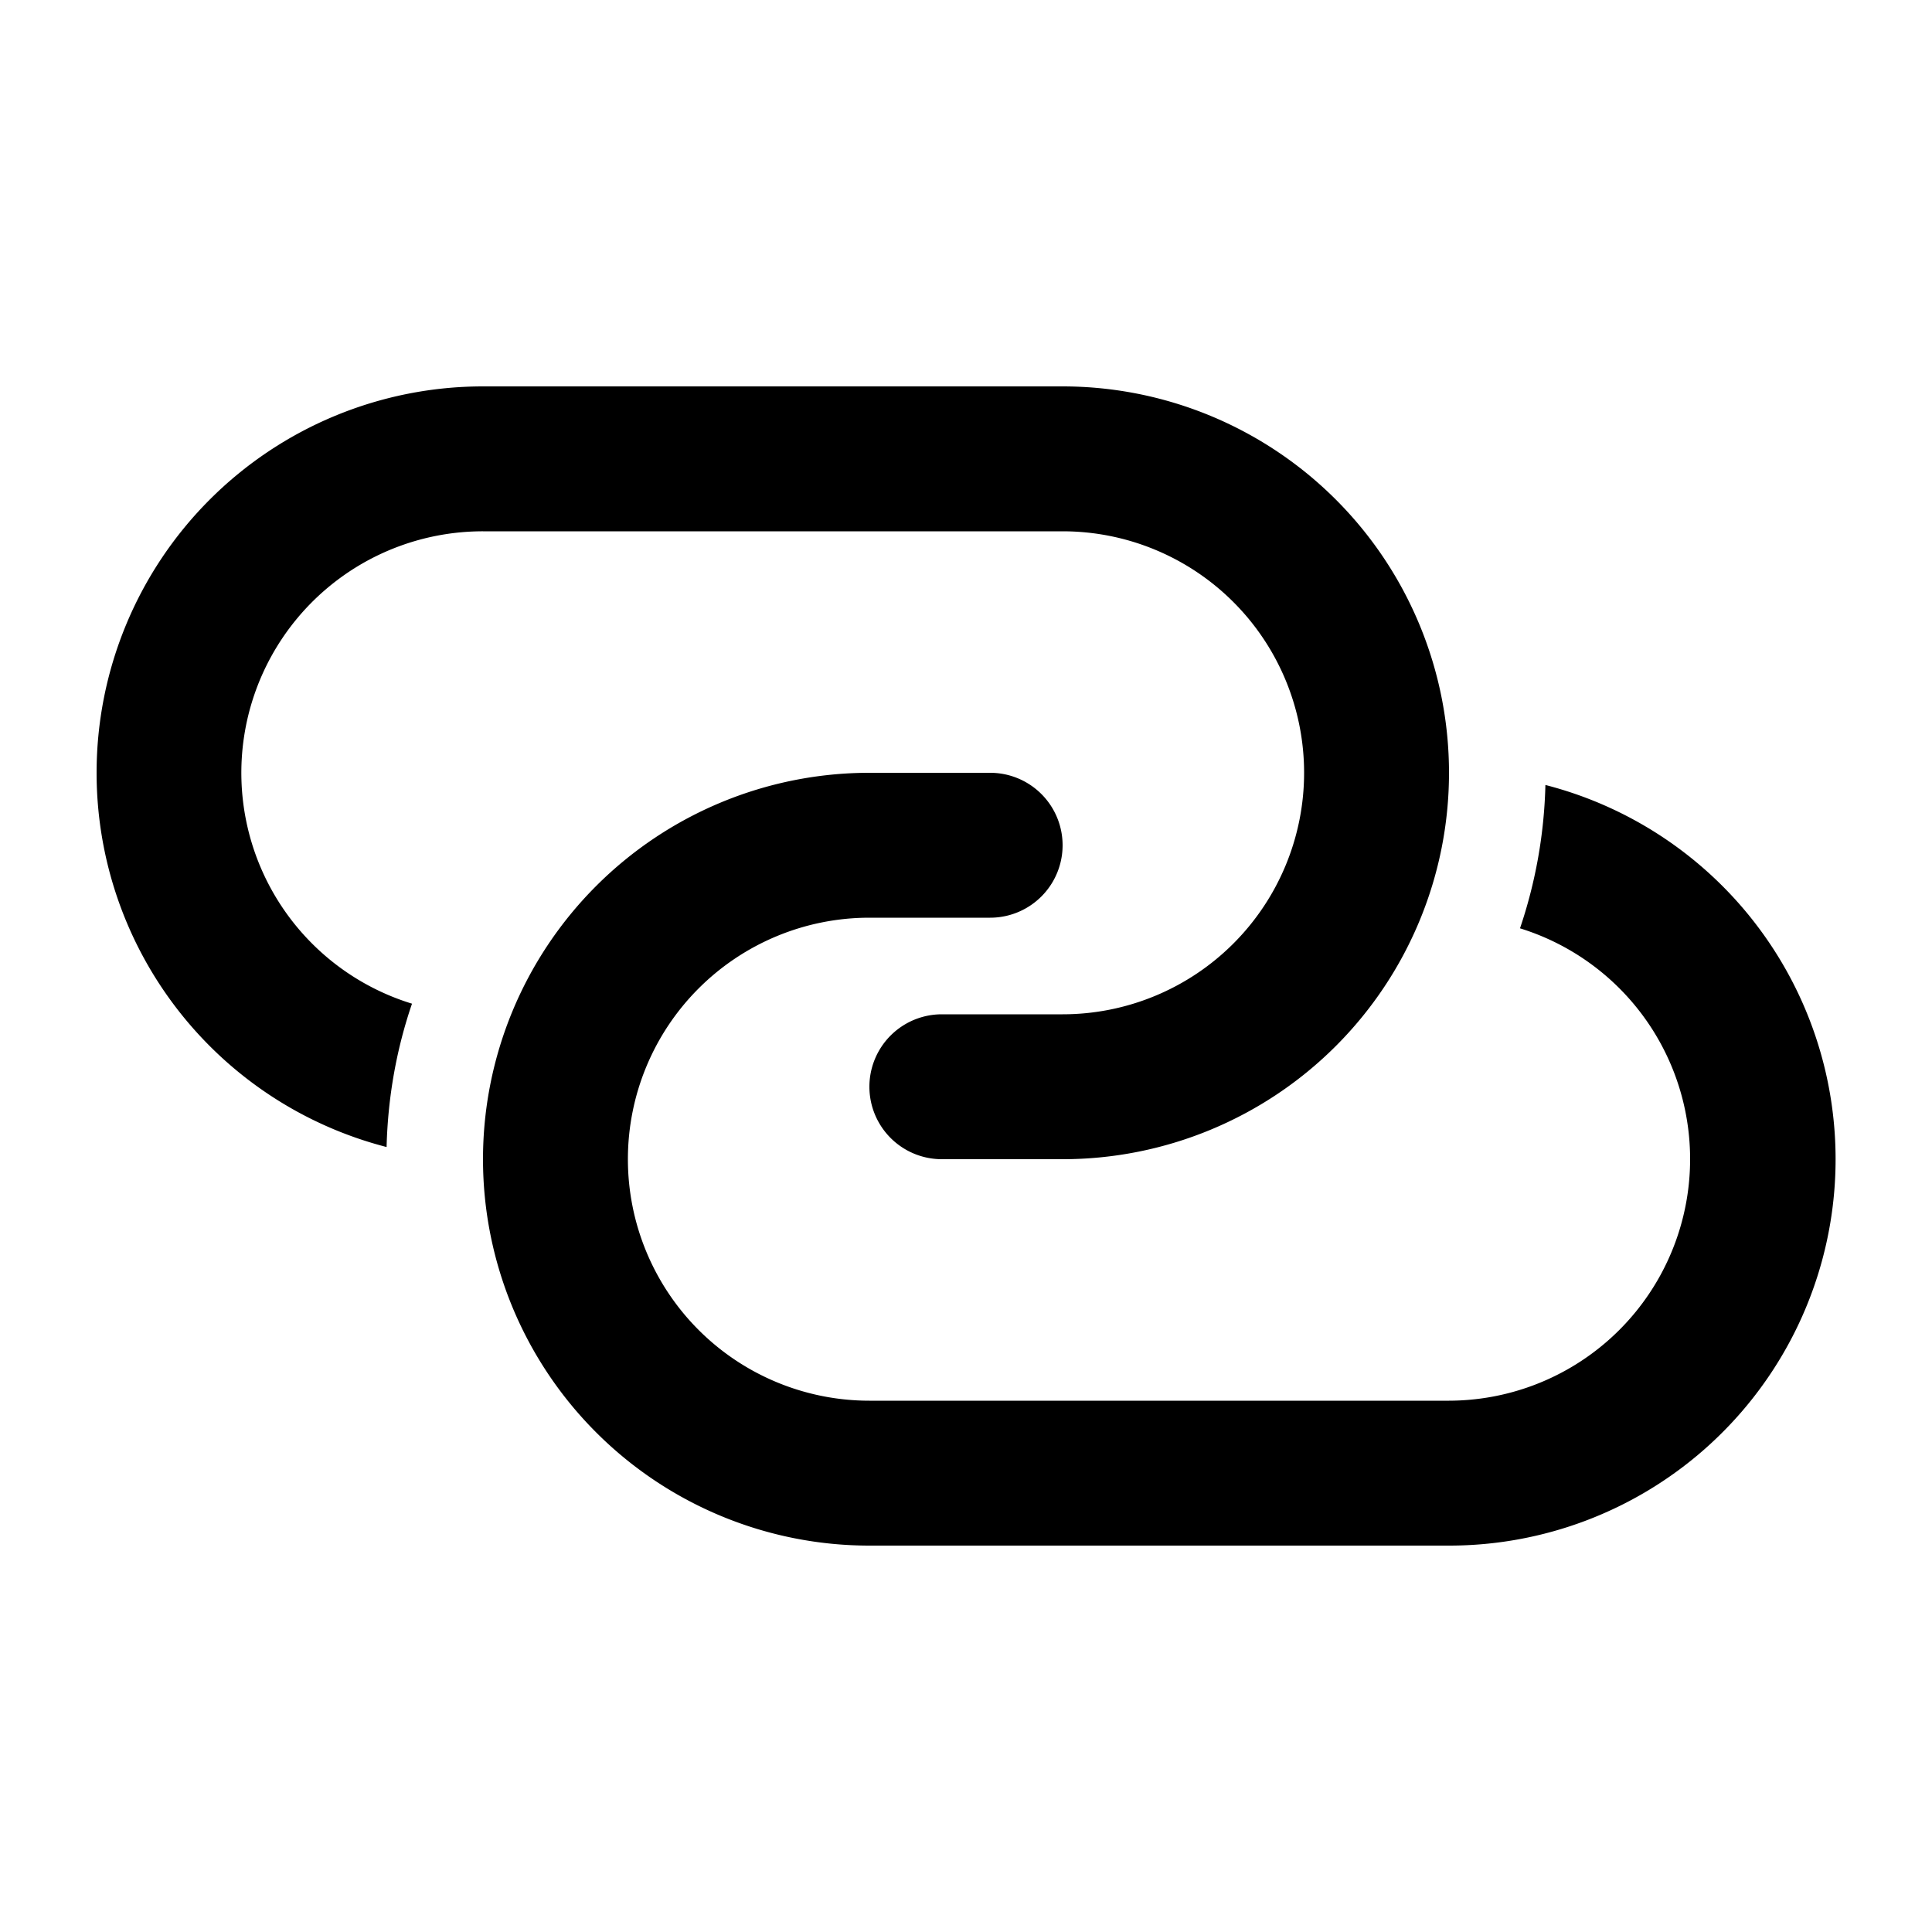 <svg xmlns="http://www.w3.org/2000/svg" width="3em" height="3em" viewBox="0 0 20 20"><path fill="currentColor" d="M1 8a4 4 0 0 1 4-4h6a4 4 0 0 1 0 8H9.75a.75.75 0 0 1 0-1.5H11a2.5 2.5 0 0 0 0-5H5a2.5 2.5 0 0 0-.735 4.89c-.16.468-.25.966-.263 1.484A4 4 0 0 1 1 8m14.998.126a5 5 0 0 1-.263 1.484A2.501 2.501 0 0 1 15 14.5H9a2.5 2.5 0 0 1 0-5h1.25a.75.75 0 0 0 0-1.5H9a4 4 0 1 0 0 8h6a4 4 0 0 0 .998-7.874"/></svg>
